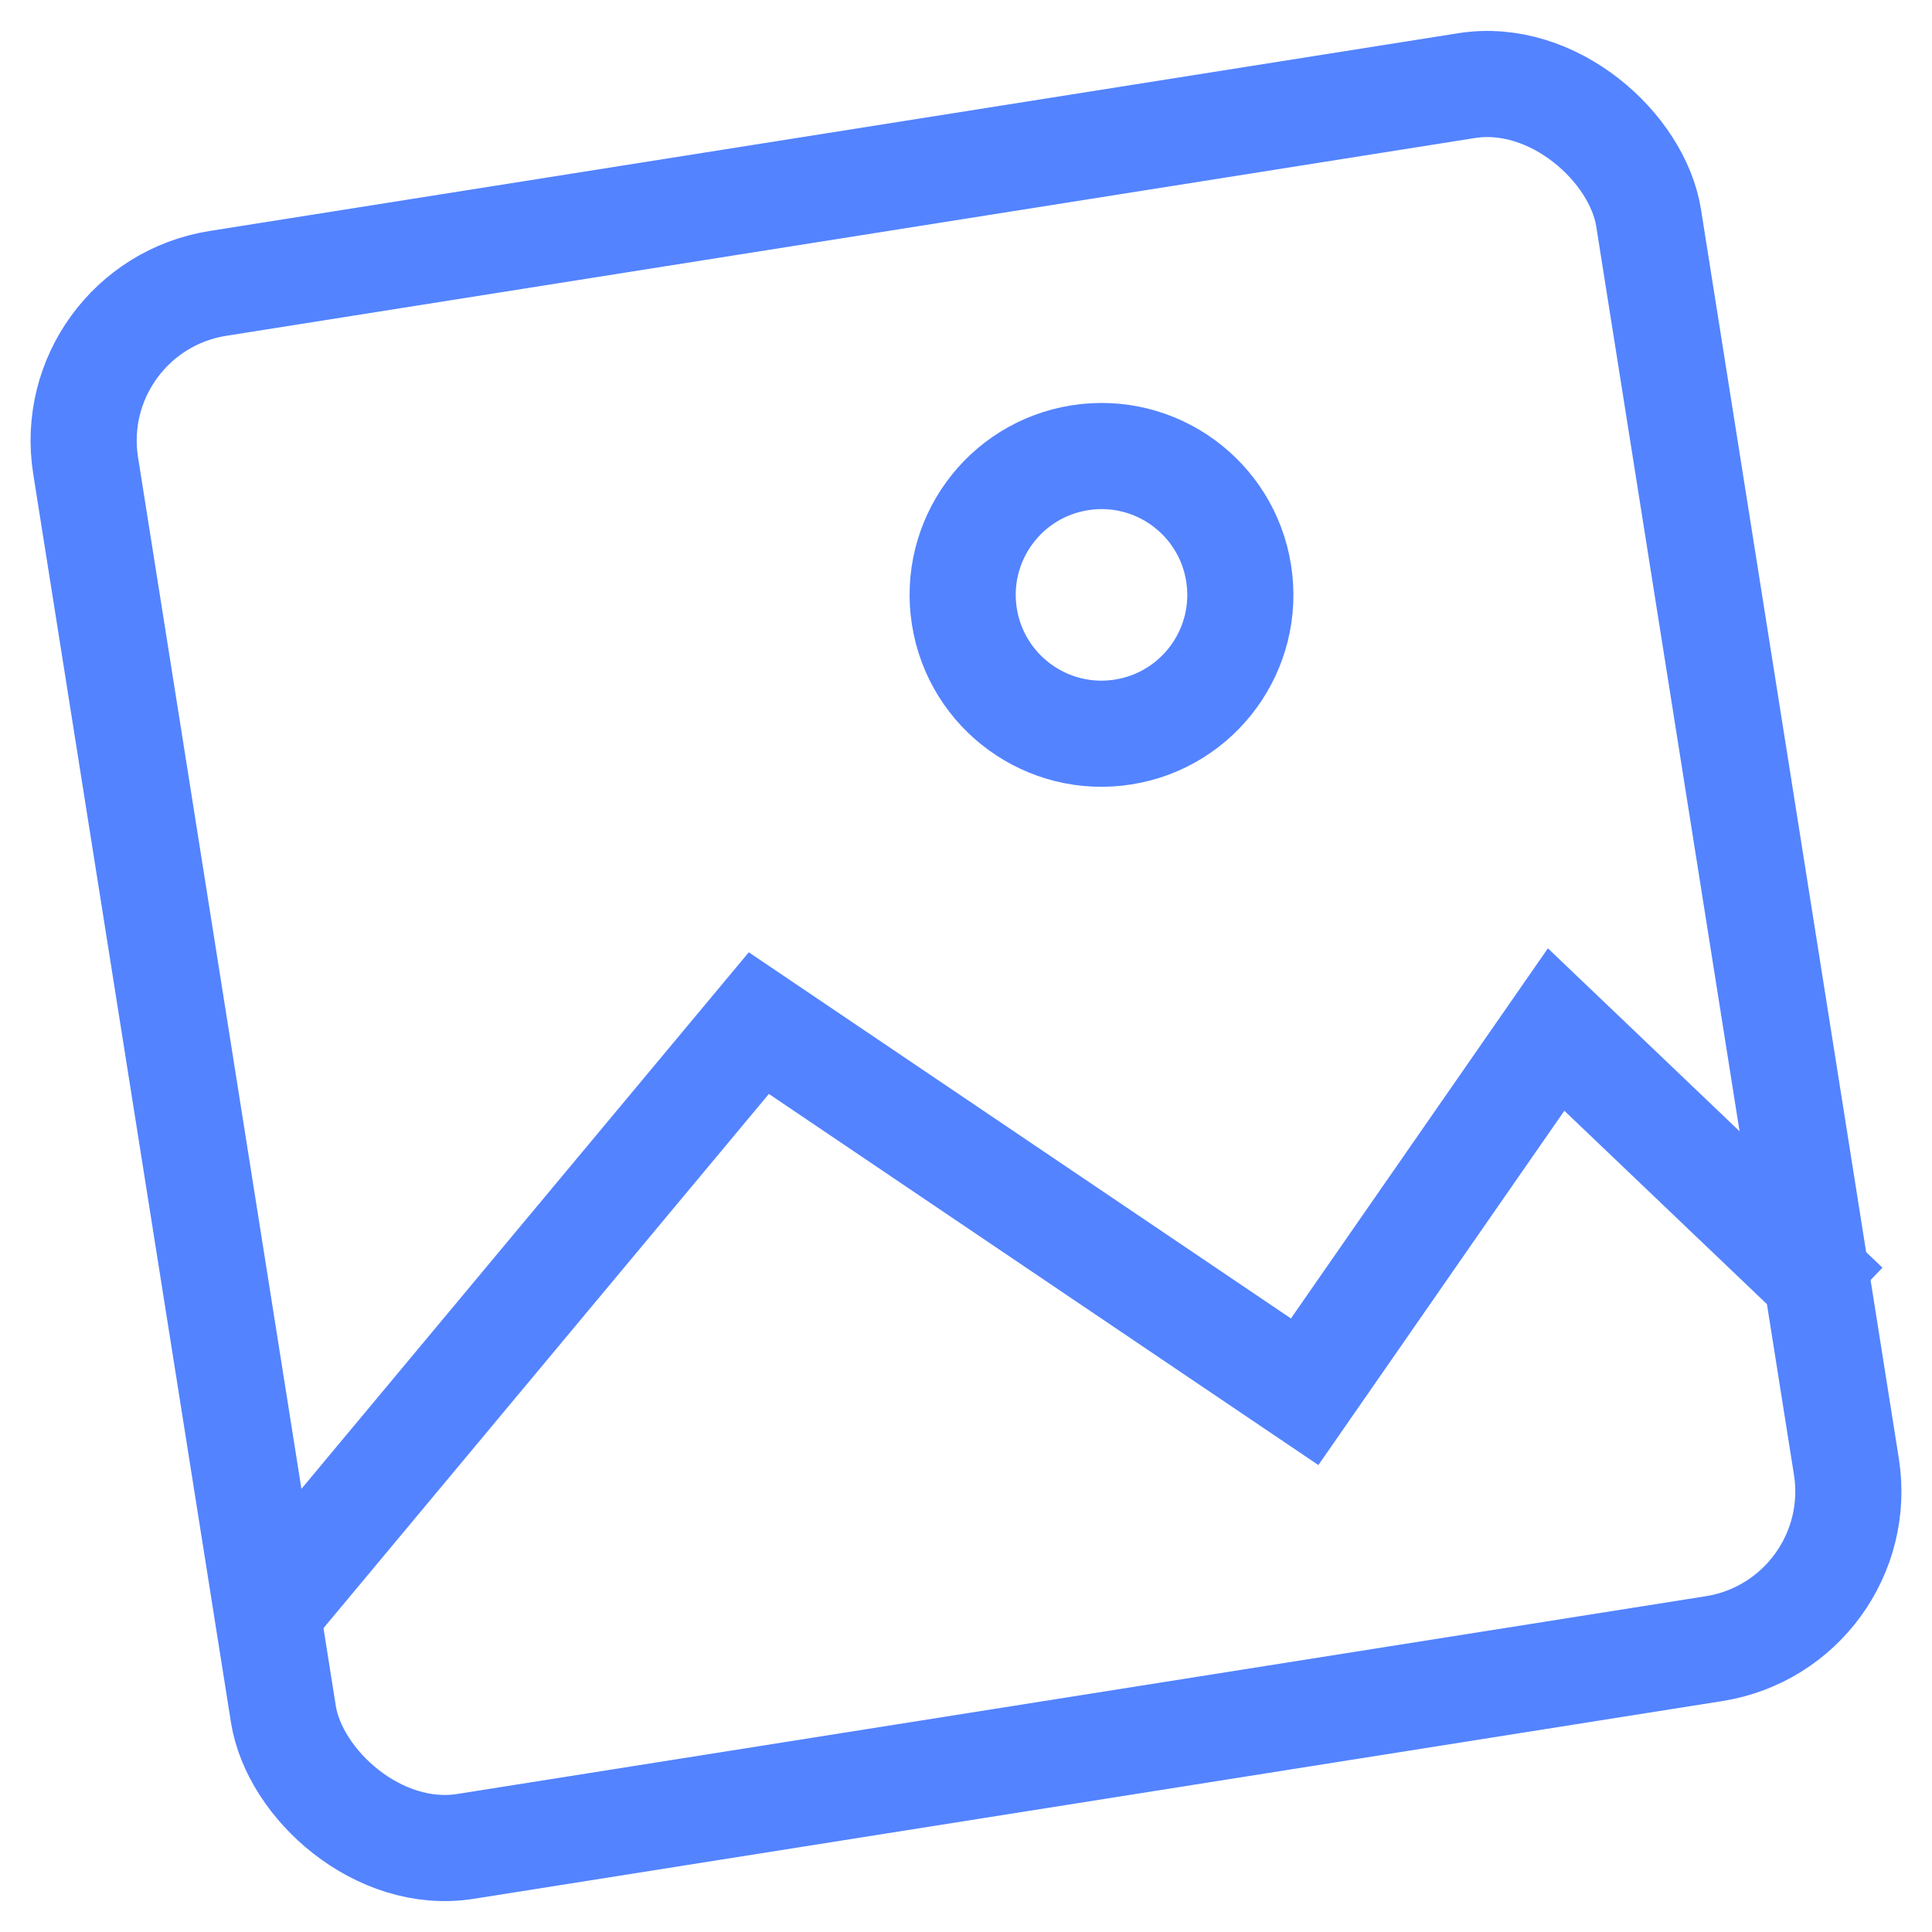 <svg xmlns="http://www.w3.org/2000/svg" width="18.203" height="18.203" viewBox="0 0 18.203 18.203">
  <defs>
    <style>
      .cls-1, .cls-3 {
        fill: none;
      }

      .cls-1 {
        stroke: #5383ff;
      }

      .cls-2 {
        stroke: none;
      }
    </style>
  </defs>
  <g id="Group_7445" data-name="Group 7445" transform="translate(0 2.489) rotate(-9)">
    <g id="Rectangle_5553" data-name="Rectangle 5553" class="cls-1" transform="translate(0)">
      <rect class="cls-2" width="15.91" height="15.91" rx="2"/>
      <rect class="cls-3" x="0.5" y="0.5" width="14.91" height="14.91" rx="1.5"/>
    </g>
    <path id="Path_8384" data-name="Path 8384" class="cls-1" d="M0,4.836,5.528,0l4.536,4.235,2.874-3,2.288,3" transform="translate(0.415 8.181)"/>
    <g id="Ellipse_10241" data-name="Ellipse 10241" class="cls-1" transform="translate(7.955 2.893)">
      <circle class="cls-2" cx="1.808" cy="1.808" r="1.808"/>
      <circle class="cls-3" cx="1.808" cy="1.808" r="1.308"/>
    </g>
  </g>
</svg>
